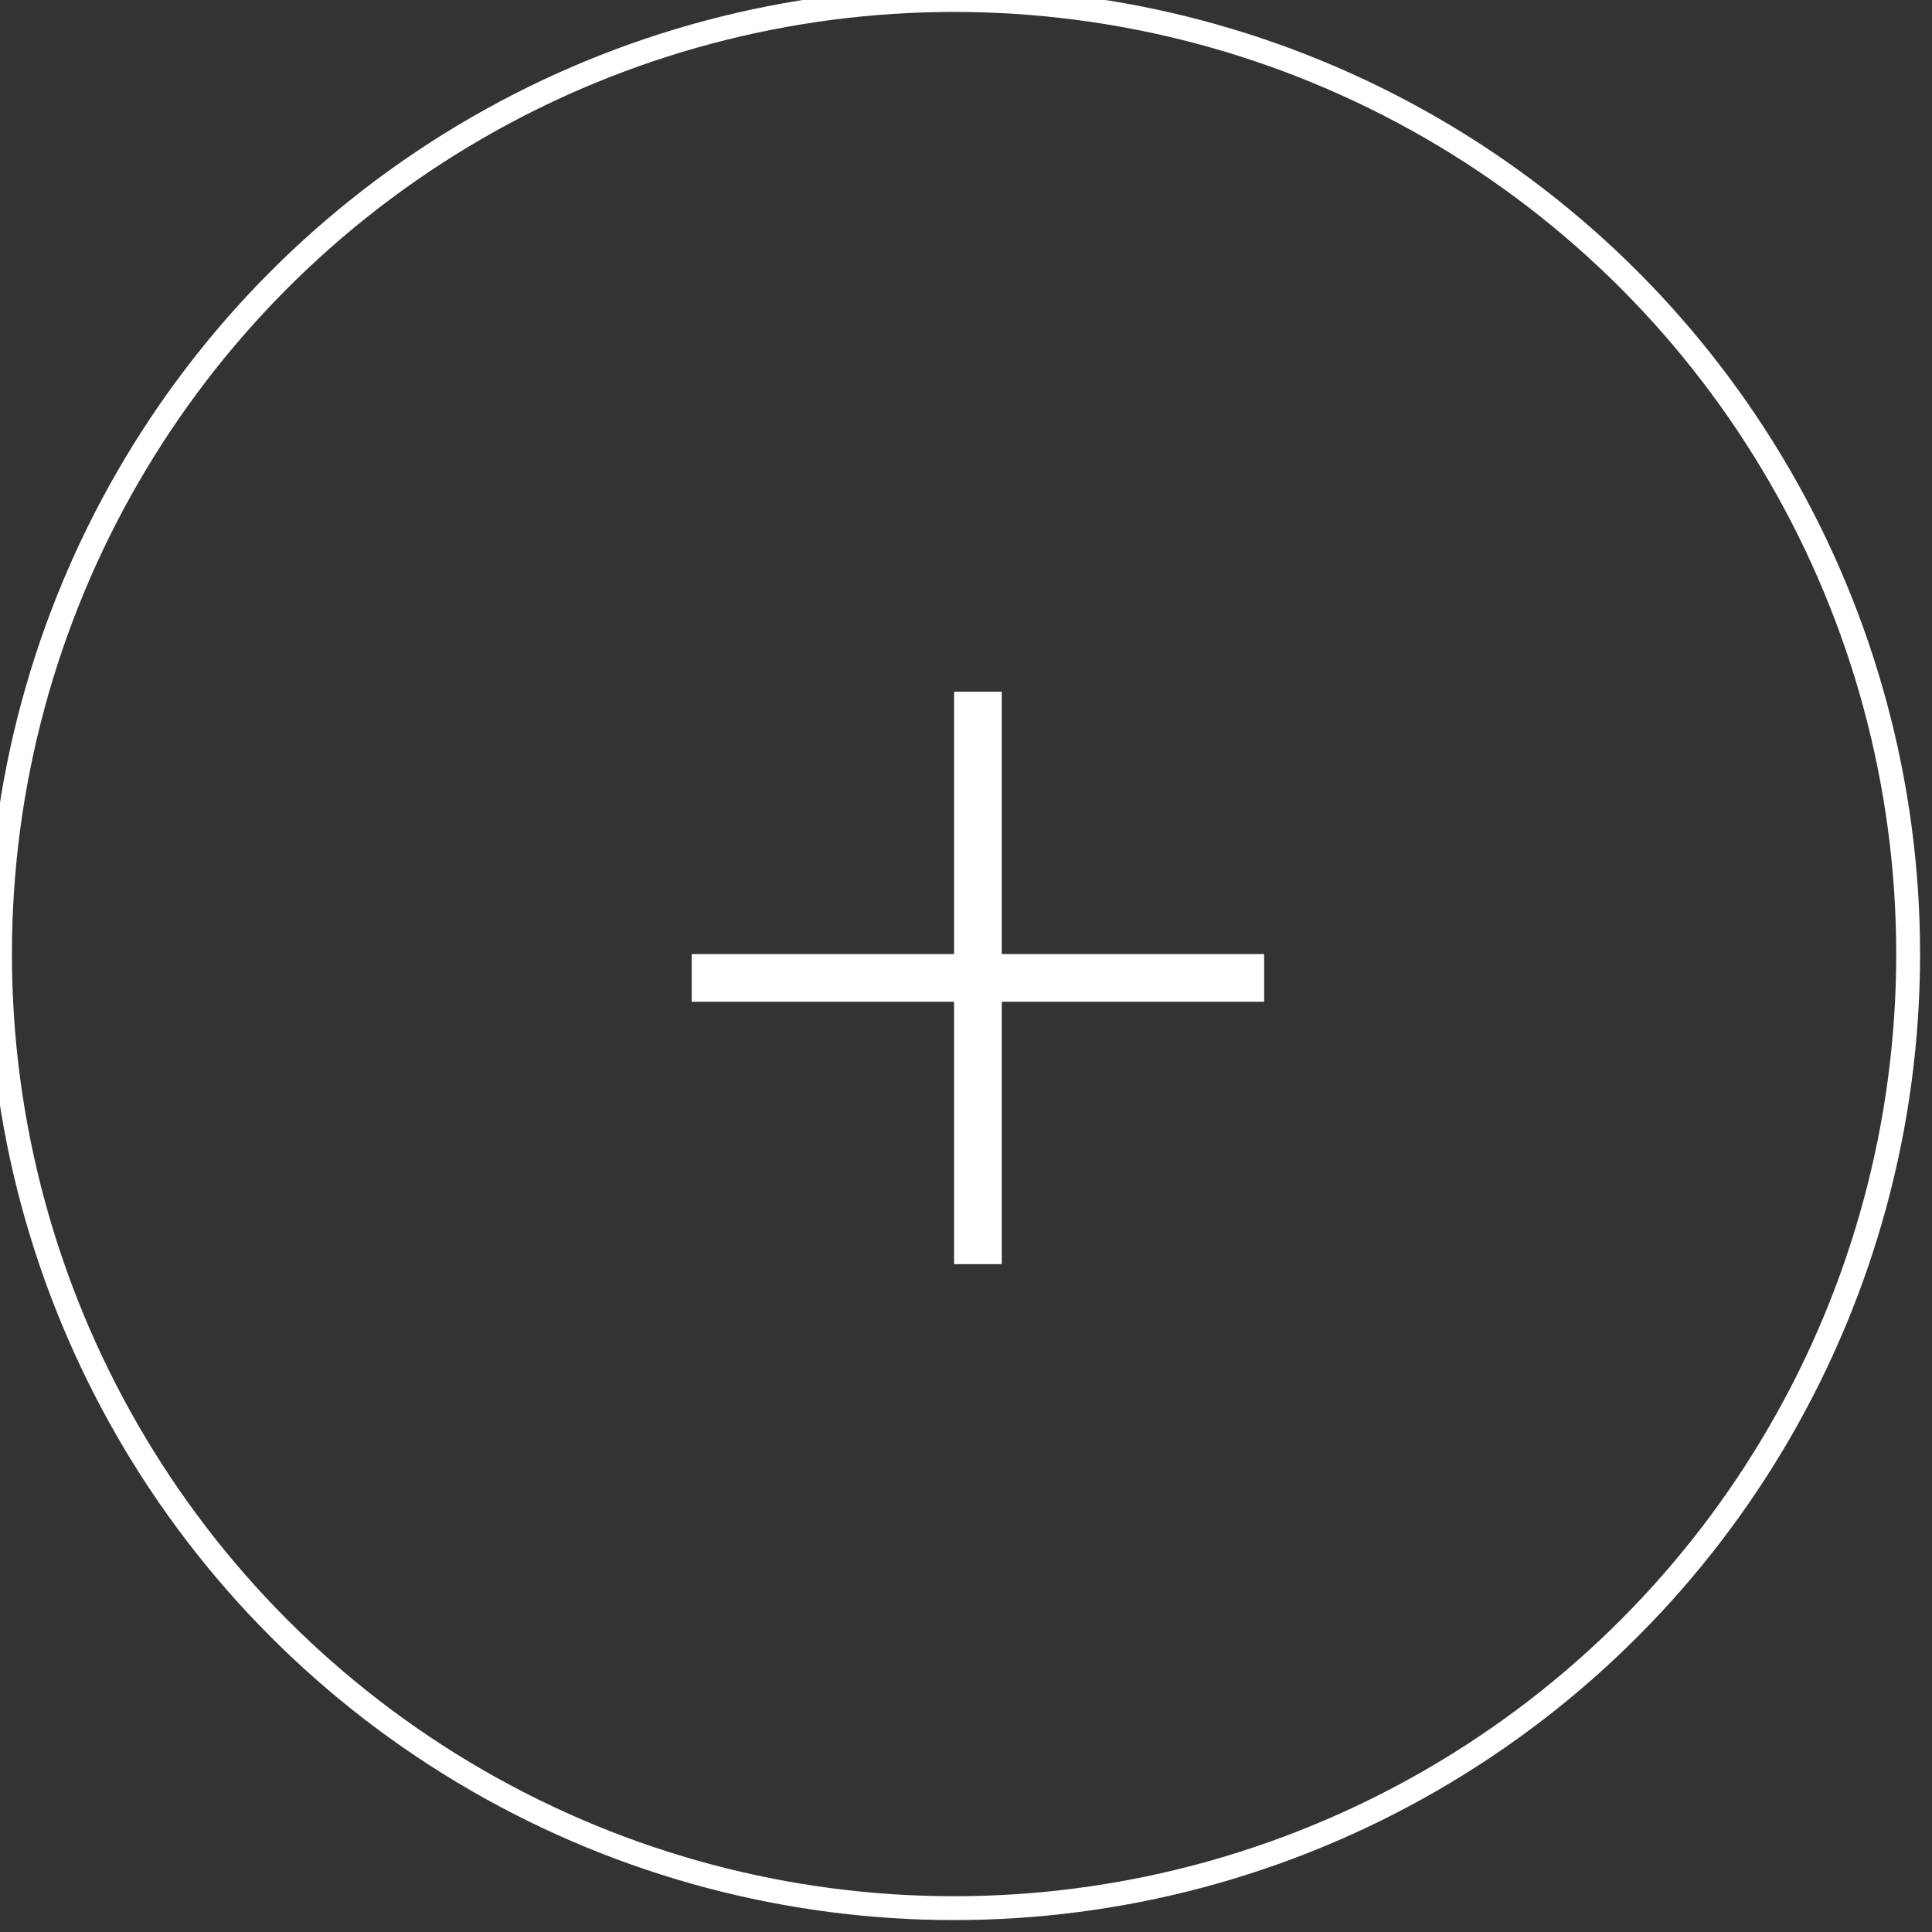 <svg xmlns="http://www.w3.org/2000/svg" xmlns:xlink="http://www.w3.org/1999/xlink" preserveAspectRatio="xMidYMid" width="81" height="81" viewBox="0 0 81 81">
  <rect x="0" y="0" width="81" height="81" fill="#333333" stroke="none"/>
  <defs>
    <style>

      .cls-3 {
        stroke: #ffffff;
        stroke-width: 1px;
        fill: none;
      }
    </style>
  </defs>
  <g id="hoversvg">
    <circle id="circle-1" class="cls-3" cx="40" cy="40" r="40"/>
    <path d="M52.500,41.500 C52.500,41.500 41.500,41.500 41.500,41.500 C41.500,41.500 41.500,52.500 41.500,52.500 C41.500,52.500 40.500,52.500 40.500,52.500 C40.500,52.500 40.500,41.500 40.500,41.500 C40.500,41.500 29.500,41.500 29.500,41.500 C29.500,41.500 29.500,40.500 29.500,40.500 C29.500,40.500 40.500,40.500 40.500,40.500 C40.500,40.500 40.500,29.500 40.500,29.500 C40.500,29.500 41.500,29.500 41.500,29.500 C41.500,29.500 41.500,40.500 41.500,40.500 C41.500,40.500 52.500,40.500 52.500,40.500 C52.500,40.500 52.500,41.500 52.500,41.500 Z" id="path-1" class="cls-3" fill-rule="evenodd"/>
  </g>
</svg>
